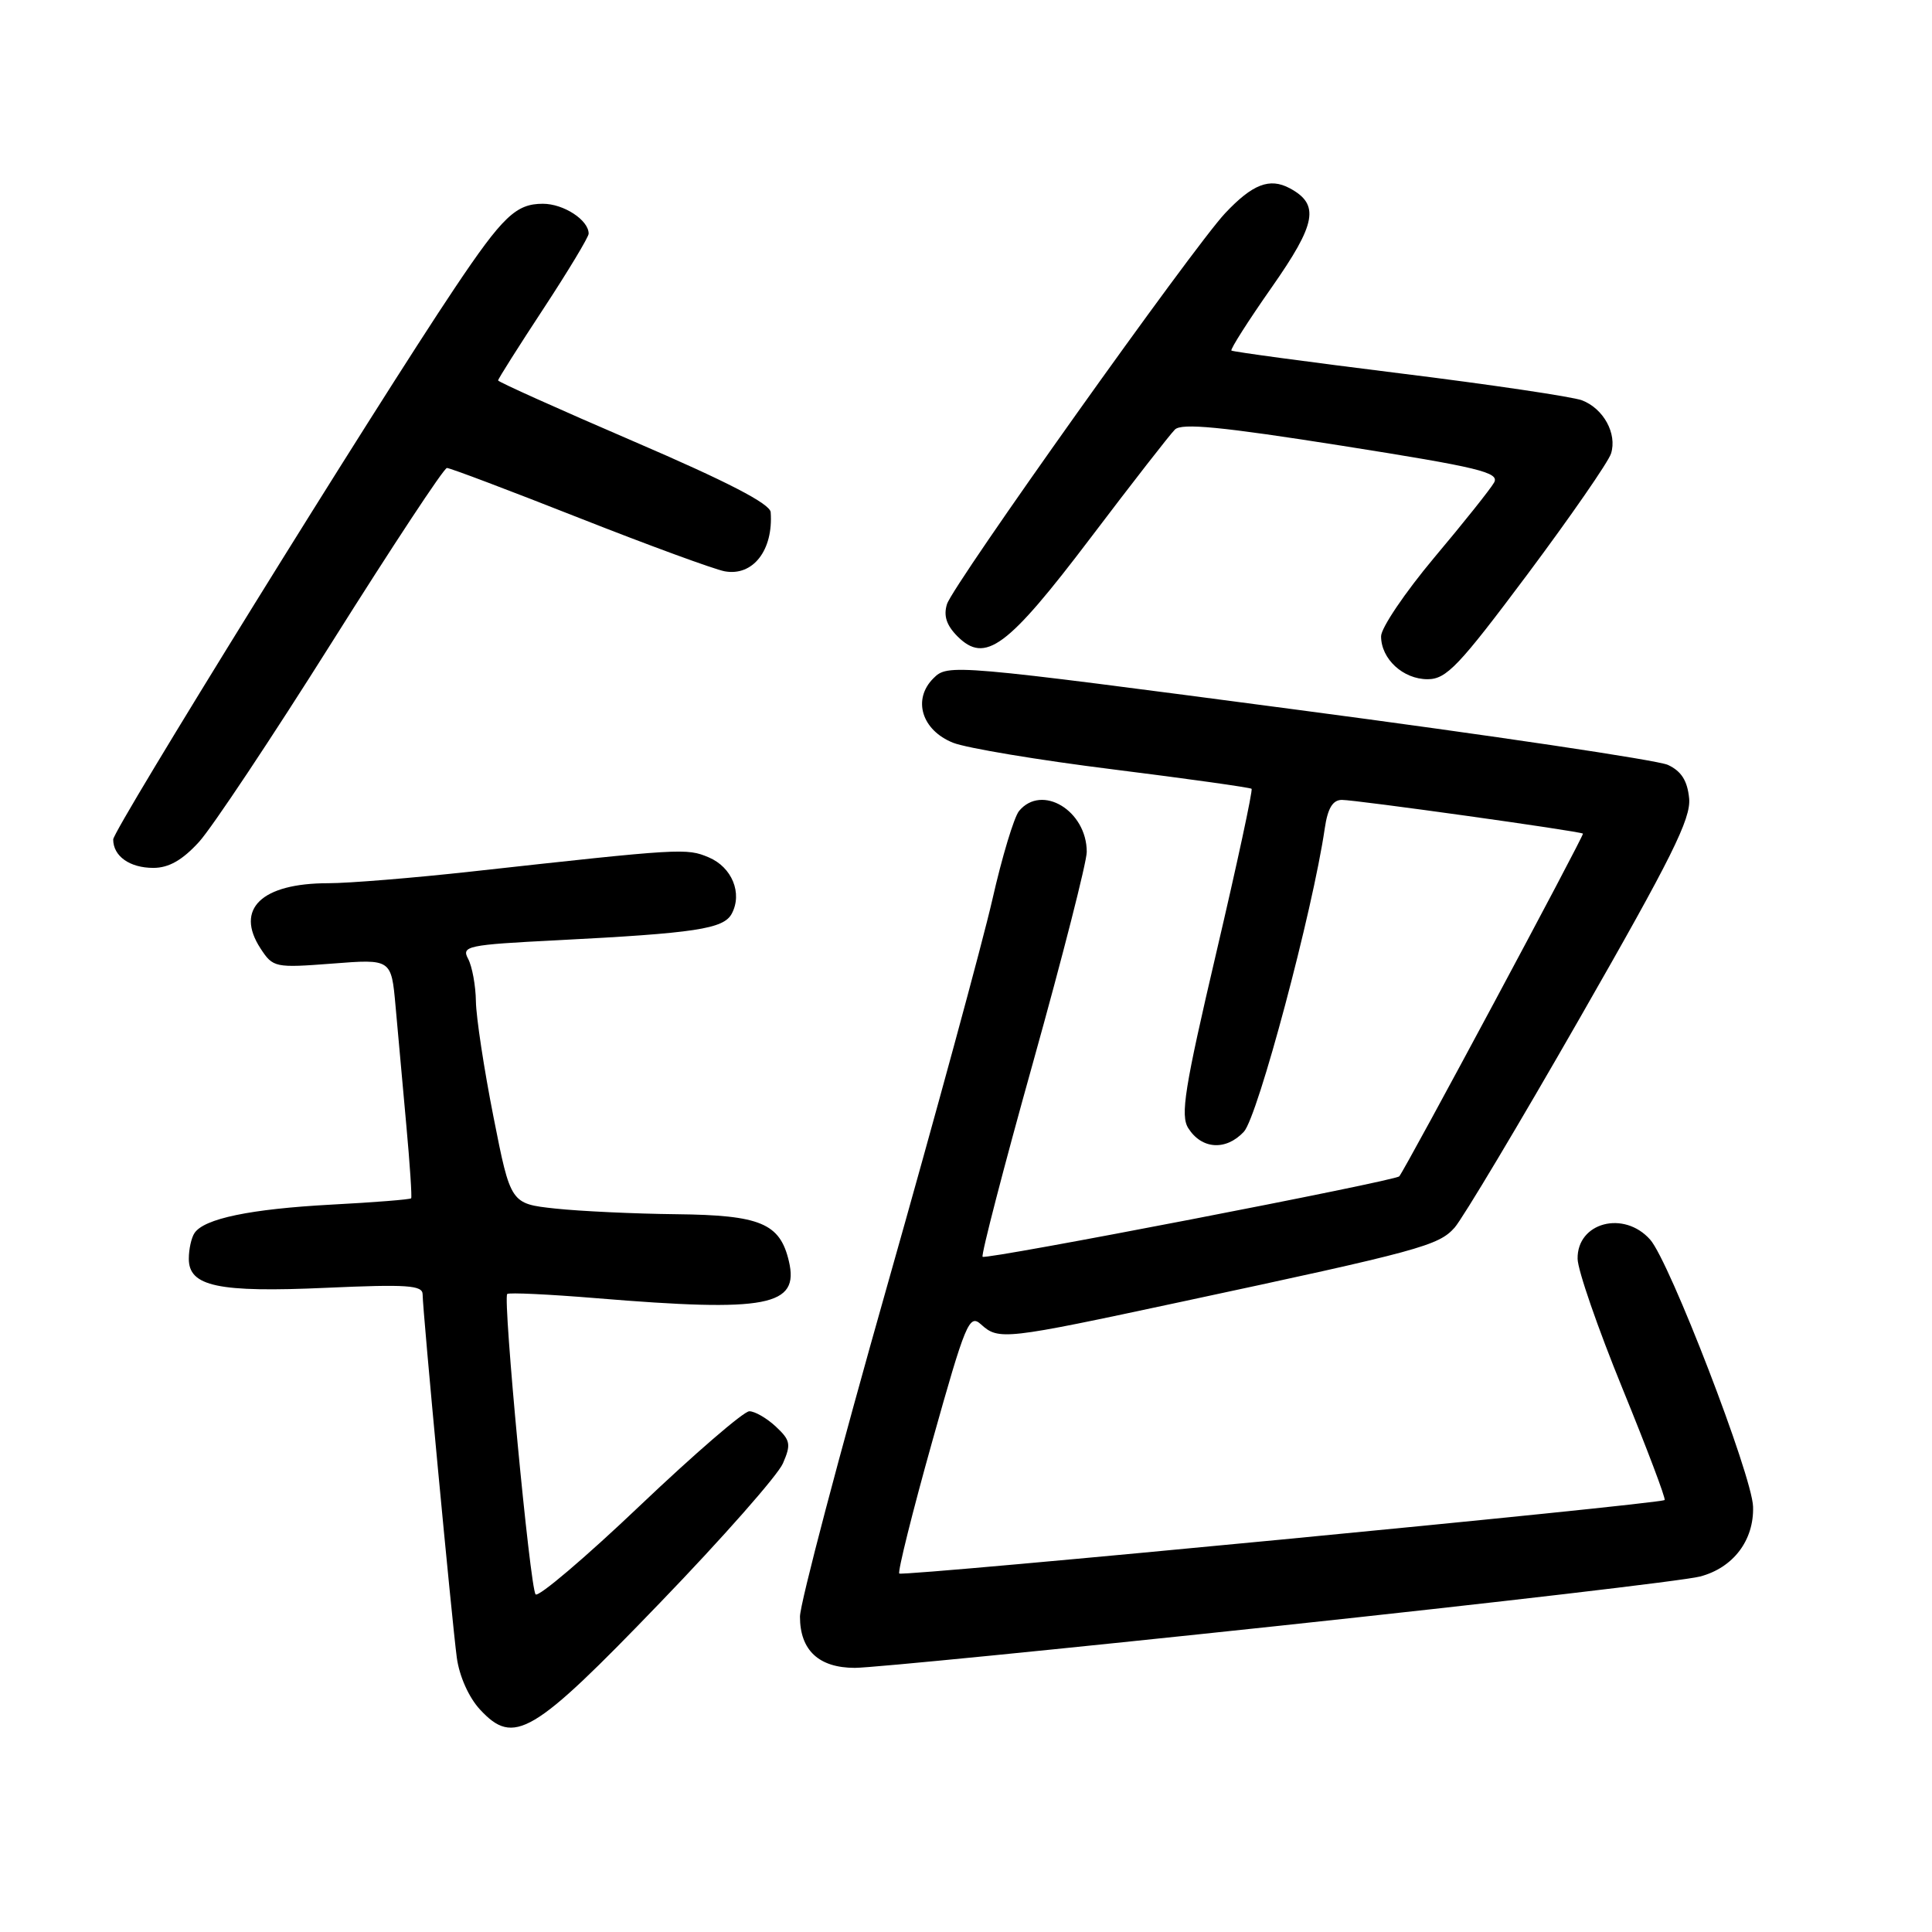 <?xml version="1.0" encoding="UTF-8" standalone="no"?>
<!DOCTYPE svg PUBLIC "-//W3C//DTD SVG 1.1//EN" "http://www.w3.org/Graphics/SVG/1.1/DTD/svg11.dtd" >
<svg xmlns="http://www.w3.org/2000/svg" xmlns:xlink="http://www.w3.org/1999/xlink" version="1.1" viewBox="0 0 256 256">
 <g >
 <path fill="currentColor"
d=" M 87.47 212.36 C 95.74 203.79 103.06 195.48 103.74 193.91 C 104.84 191.38 104.74 190.84 102.80 189.03 C 101.60 187.91 100.02 187.00 99.29 187.00 C 98.55 187.00 92.03 192.63 84.79 199.51 C 77.55 206.40 71.33 211.68 70.97 211.26 C 70.23 210.41 66.61 172.06 67.21 171.46 C 67.42 171.25 72.75 171.50 79.05 172.02 C 101.71 173.89 105.94 173.08 104.53 167.11 C 103.35 162.09 100.75 161.01 89.64 160.89 C 84.06 160.83 76.84 160.49 73.58 160.14 C 67.66 159.50 67.66 159.50 65.39 148.00 C 64.14 141.68 63.09 134.78 63.06 132.68 C 63.03 130.59 62.56 128.05 62.03 127.05 C 61.12 125.36 61.90 125.19 73.78 124.59 C 92.17 123.65 95.88 123.09 96.96 121.07 C 98.41 118.36 96.99 114.90 93.90 113.60 C 90.97 112.37 90.37 112.40 62.50 115.48 C 54.80 116.33 46.25 117.03 43.50 117.03 C 34.64 117.03 31.10 120.45 34.53 125.69 C 36.18 128.21 36.44 128.26 44.04 127.68 C 51.85 127.07 51.85 127.07 52.41 133.29 C 52.71 136.70 53.35 143.78 53.83 149.00 C 54.31 154.22 54.60 158.63 54.48 158.78 C 54.36 158.94 49.59 159.32 43.88 159.62 C 33.17 160.20 27.04 161.47 25.77 163.39 C 25.36 164.00 25.02 165.52 25.02 166.77 C 24.99 170.46 28.90 171.29 43.25 170.64 C 53.95 170.16 56.00 170.30 56.00 171.51 C 56.00 173.63 59.88 214.80 60.53 219.65 C 60.86 222.10 62.12 224.92 63.60 226.52 C 68.10 231.37 70.55 229.93 87.47 212.36 Z  M 169.38 215.44 C 198.04 212.38 223.19 209.44 225.25 208.90 C 229.66 207.75 232.43 204.10 232.29 199.63 C 232.16 195.51 221.23 167.14 218.65 164.25 C 215.17 160.34 208.97 161.98 209.04 166.79 C 209.05 168.28 211.73 176.01 214.98 183.97 C 218.23 191.93 220.75 198.58 220.57 198.76 C 220.03 199.30 119.61 208.94 119.16 208.50 C 118.93 208.27 120.89 200.40 123.52 191.02 C 127.94 175.26 128.43 174.08 129.98 175.48 C 132.33 177.61 133.04 177.53 156.51 172.50 C 188.15 165.73 190.61 165.06 192.74 162.67 C 193.80 161.47 201.30 148.93 209.40 134.78 C 221.48 113.69 224.08 108.48 223.82 105.79 C 223.59 103.45 222.79 102.18 221.00 101.35 C 219.62 100.72 197.60 97.44 172.06 94.07 C 126.10 88.00 125.60 87.96 123.68 89.88 C 120.88 92.67 122.13 96.76 126.29 98.42 C 128.05 99.12 137.60 100.72 147.50 101.95 C 157.40 103.19 165.65 104.35 165.84 104.52 C 166.02 104.70 163.93 114.44 161.18 126.17 C 156.95 144.24 156.38 147.81 157.46 149.50 C 159.24 152.30 162.45 152.50 164.82 149.96 C 166.67 147.97 173.95 120.67 175.54 109.75 C 175.93 107.10 176.59 106.00 177.80 105.99 C 179.68 105.99 209.35 110.13 209.75 110.46 C 209.96 110.63 186.25 154.87 185.41 155.87 C 184.89 156.48 130.63 166.96 130.20 166.53 C 129.98 166.31 132.99 154.70 136.90 140.72 C 140.80 126.75 144.00 114.22 144.00 112.88 C 144.00 107.42 138.05 103.82 135.03 107.46 C 134.37 108.26 132.77 113.55 131.49 119.21 C 130.20 124.87 123.94 147.86 117.58 170.29 C 111.21 192.73 106.00 212.49 106.00 214.21 C 106.00 218.67 108.50 221.00 113.28 221.00 C 115.47 221.00 140.71 218.50 169.38 215.44 Z  M 26.37 111.56 C 28.09 109.67 36.02 97.75 44.00 85.07 C 51.98 72.39 58.82 62.01 59.22 62.01 C 59.62 62.00 67.49 64.98 76.72 68.62 C 85.95 72.26 94.64 75.44 96.02 75.70 C 99.77 76.39 102.48 72.91 102.12 67.87 C 102.04 66.75 96.39 63.83 84.00 58.50 C 74.10 54.24 66.00 50.60 66.00 50.41 C 66.00 50.21 68.70 45.94 72.00 40.92 C 75.30 35.89 78.00 31.41 78.00 30.96 C 78.00 29.16 74.69 27.00 71.93 27.00 C 68.37 27.00 66.62 28.67 60.26 38.16 C 49.71 53.90 15.00 109.93 15.00 111.23 C 15.00 113.45 17.19 115.00 20.32 115.00 C 22.36 115.00 24.16 113.98 26.37 111.56 Z  M 202.42 76.07 C 208.14 68.40 213.11 61.22 213.47 60.10 C 214.30 57.47 212.48 54.13 209.61 53.04 C 208.36 52.57 197.48 50.95 185.42 49.46 C 173.36 47.96 163.35 46.61 163.17 46.45 C 162.99 46.30 165.38 42.54 168.49 38.10 C 174.44 29.61 174.90 27.09 170.89 24.94 C 168.23 23.52 165.96 24.40 162.33 28.26 C 158.04 32.84 126.32 77.41 125.48 80.05 C 125.00 81.59 125.41 82.85 126.87 84.32 C 130.55 87.99 133.46 85.84 144.50 71.28 C 150.00 64.02 155.03 57.56 155.68 56.92 C 156.57 56.03 161.83 56.54 177.86 59.07 C 196.02 61.94 198.74 62.60 197.97 63.95 C 197.49 64.80 193.92 69.28 190.04 73.89 C 186.17 78.51 183.00 83.20 183.00 84.31 C 183.00 87.31 185.91 90.00 189.16 90.00 C 191.66 90.00 193.29 88.28 202.42 76.07 Z "/>
</g>
</svg>